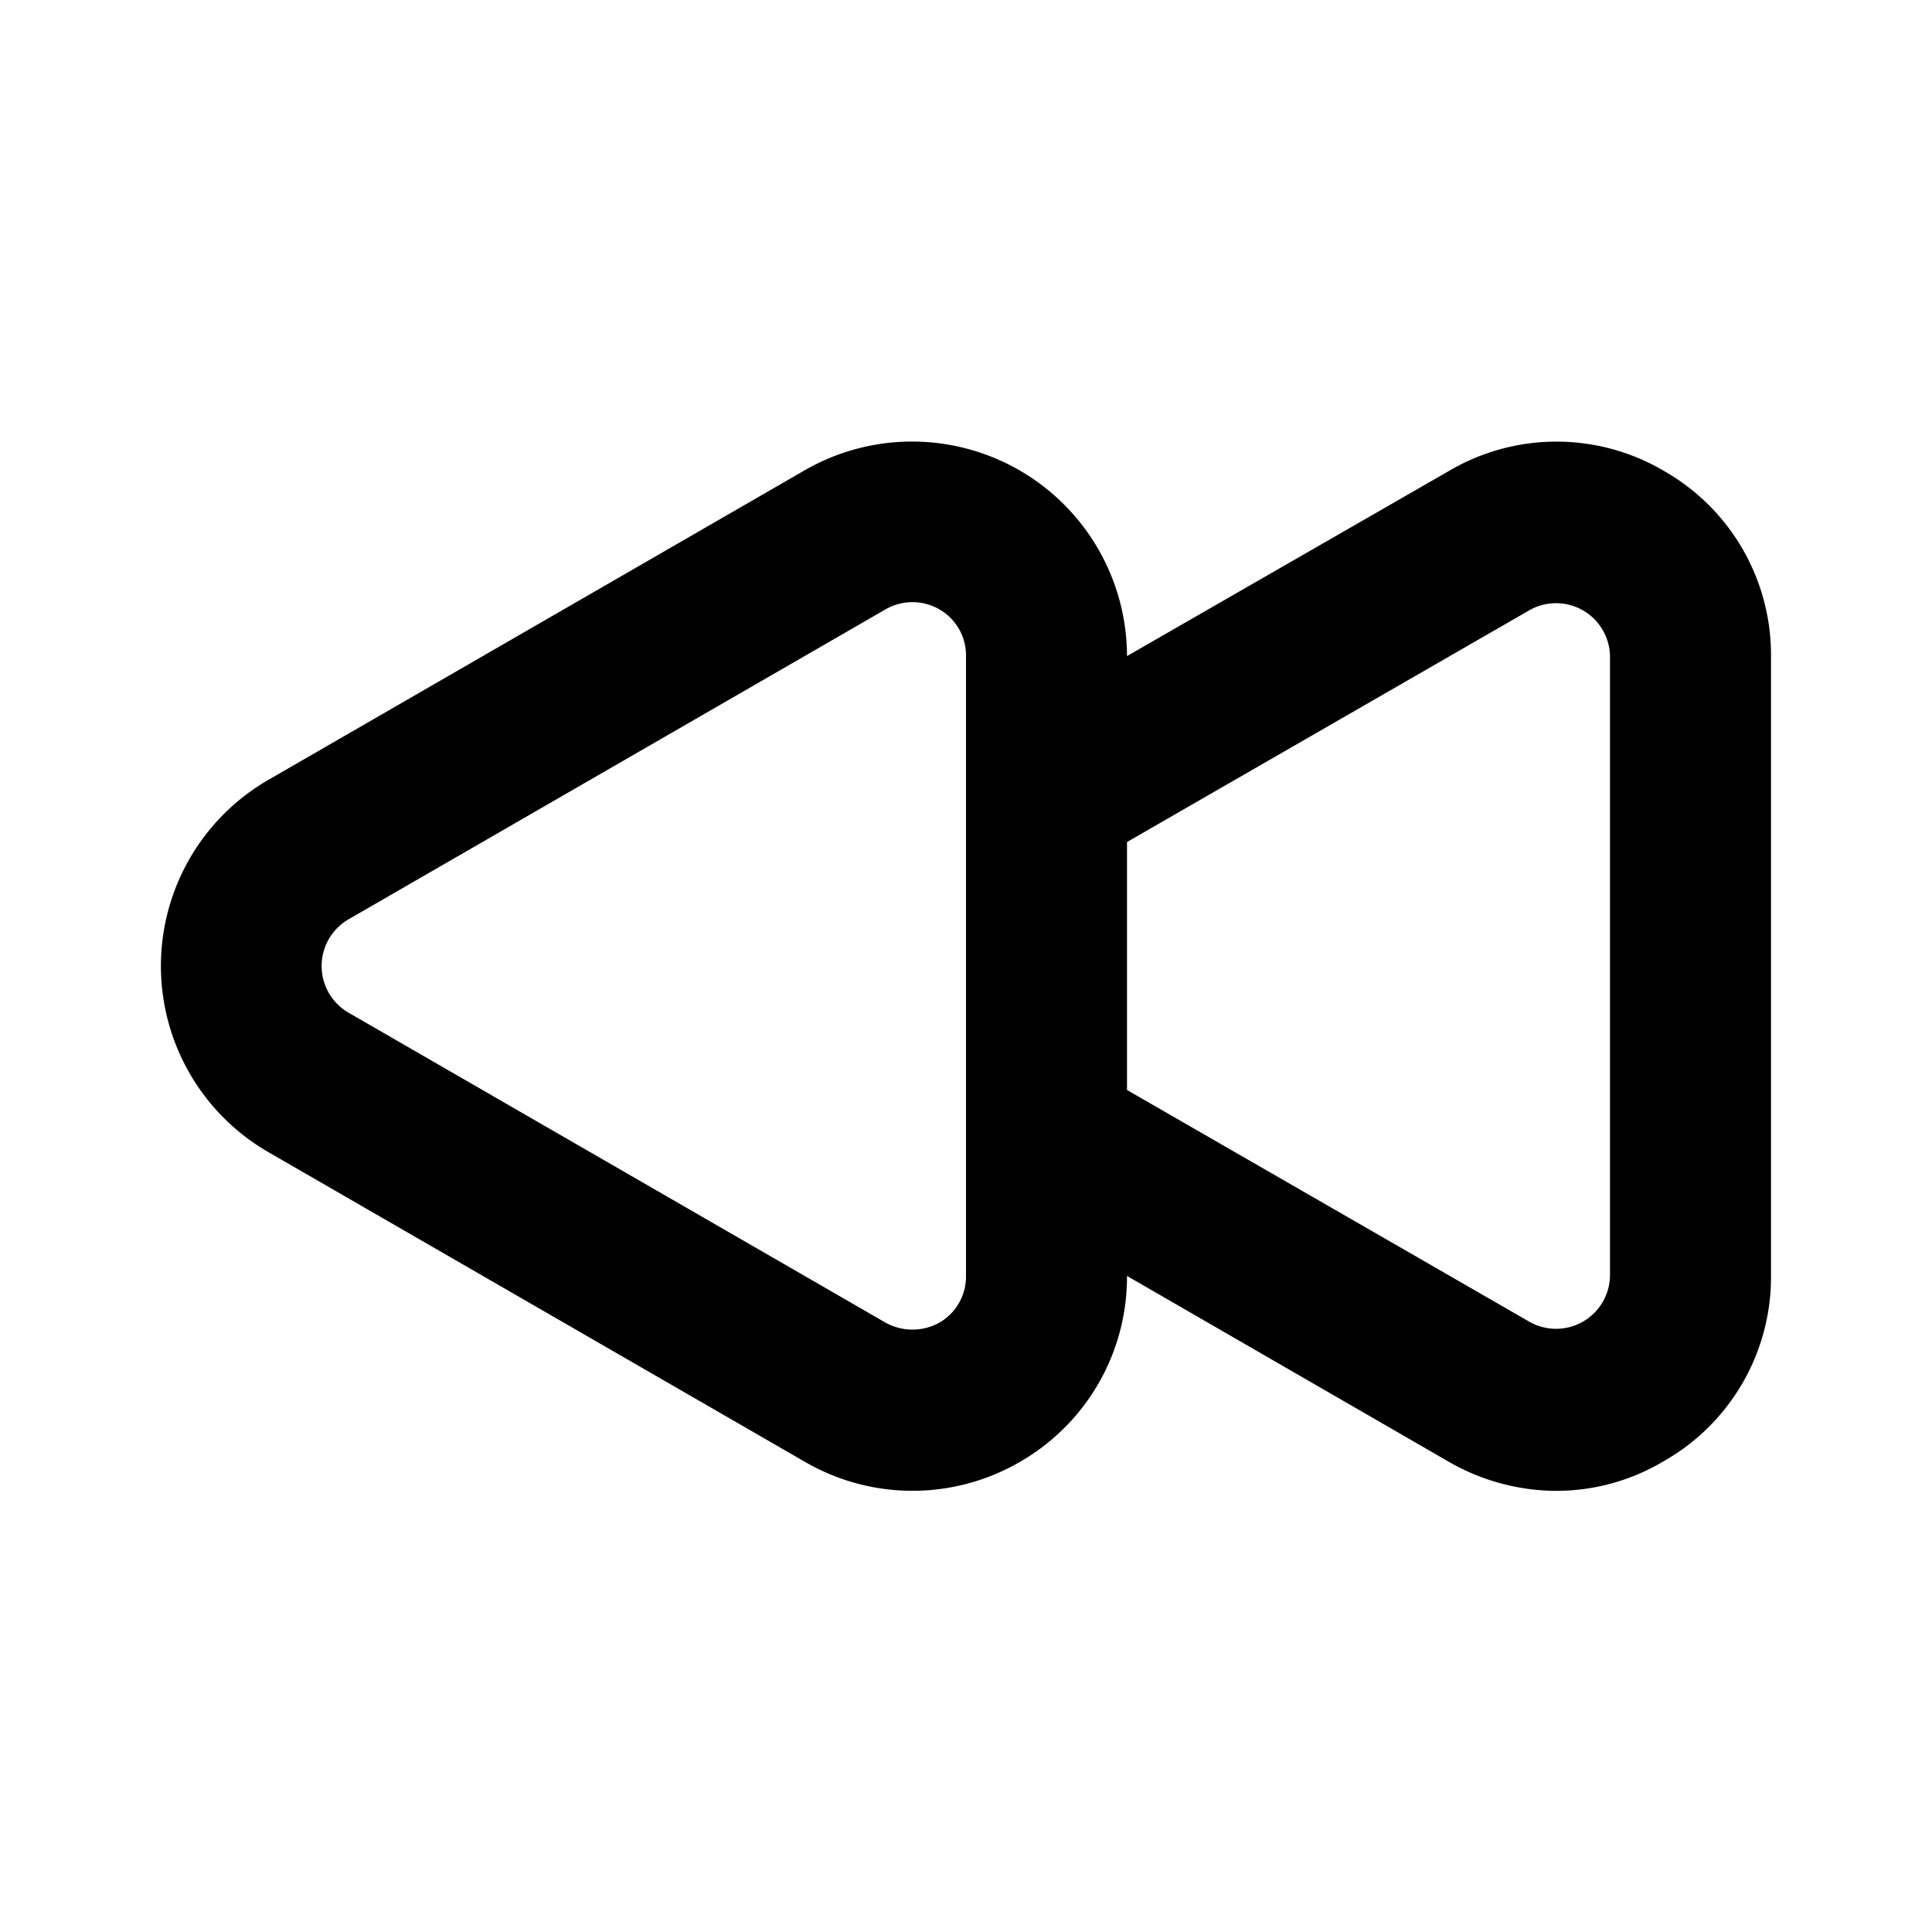 <svg xmlns="http://www.w3.org/2000/svg" viewBox="0 0 24 24" id="backward"><path fill="currentColor" d="M20.67,5.85a2.63,2.63,0,0,0-2.67,0L14,8.15h0a2.67,2.67,0,0,0-4-2.31L3.33,9.69a2.67,2.67,0,0,0,0,4.62L10,18.16a2.66,2.66,0,0,0,2.67,0A2.65,2.65,0,0,0,14,15.85h0l4,2.31a2.69,2.69,0,0,0,1.33.36,2.61,2.61,0,0,0,1.34-.37A2.63,2.63,0,0,0,22,15.85V8.15A2.63,2.63,0,0,0,20.67,5.85ZM12,15.85a.66.66,0,0,1-.33.58.69.69,0,0,1-.67,0L4.33,12.58a.67.67,0,0,1,0-1.16L11,7.57a.67.67,0,0,1,.67,0,.66.66,0,0,1,.33.58Zm8,0a.67.67,0,0,1-1,.57l-5-2.88V10.46l5-2.88a.67.67,0,0,1,1,.57Z"></path></svg>
